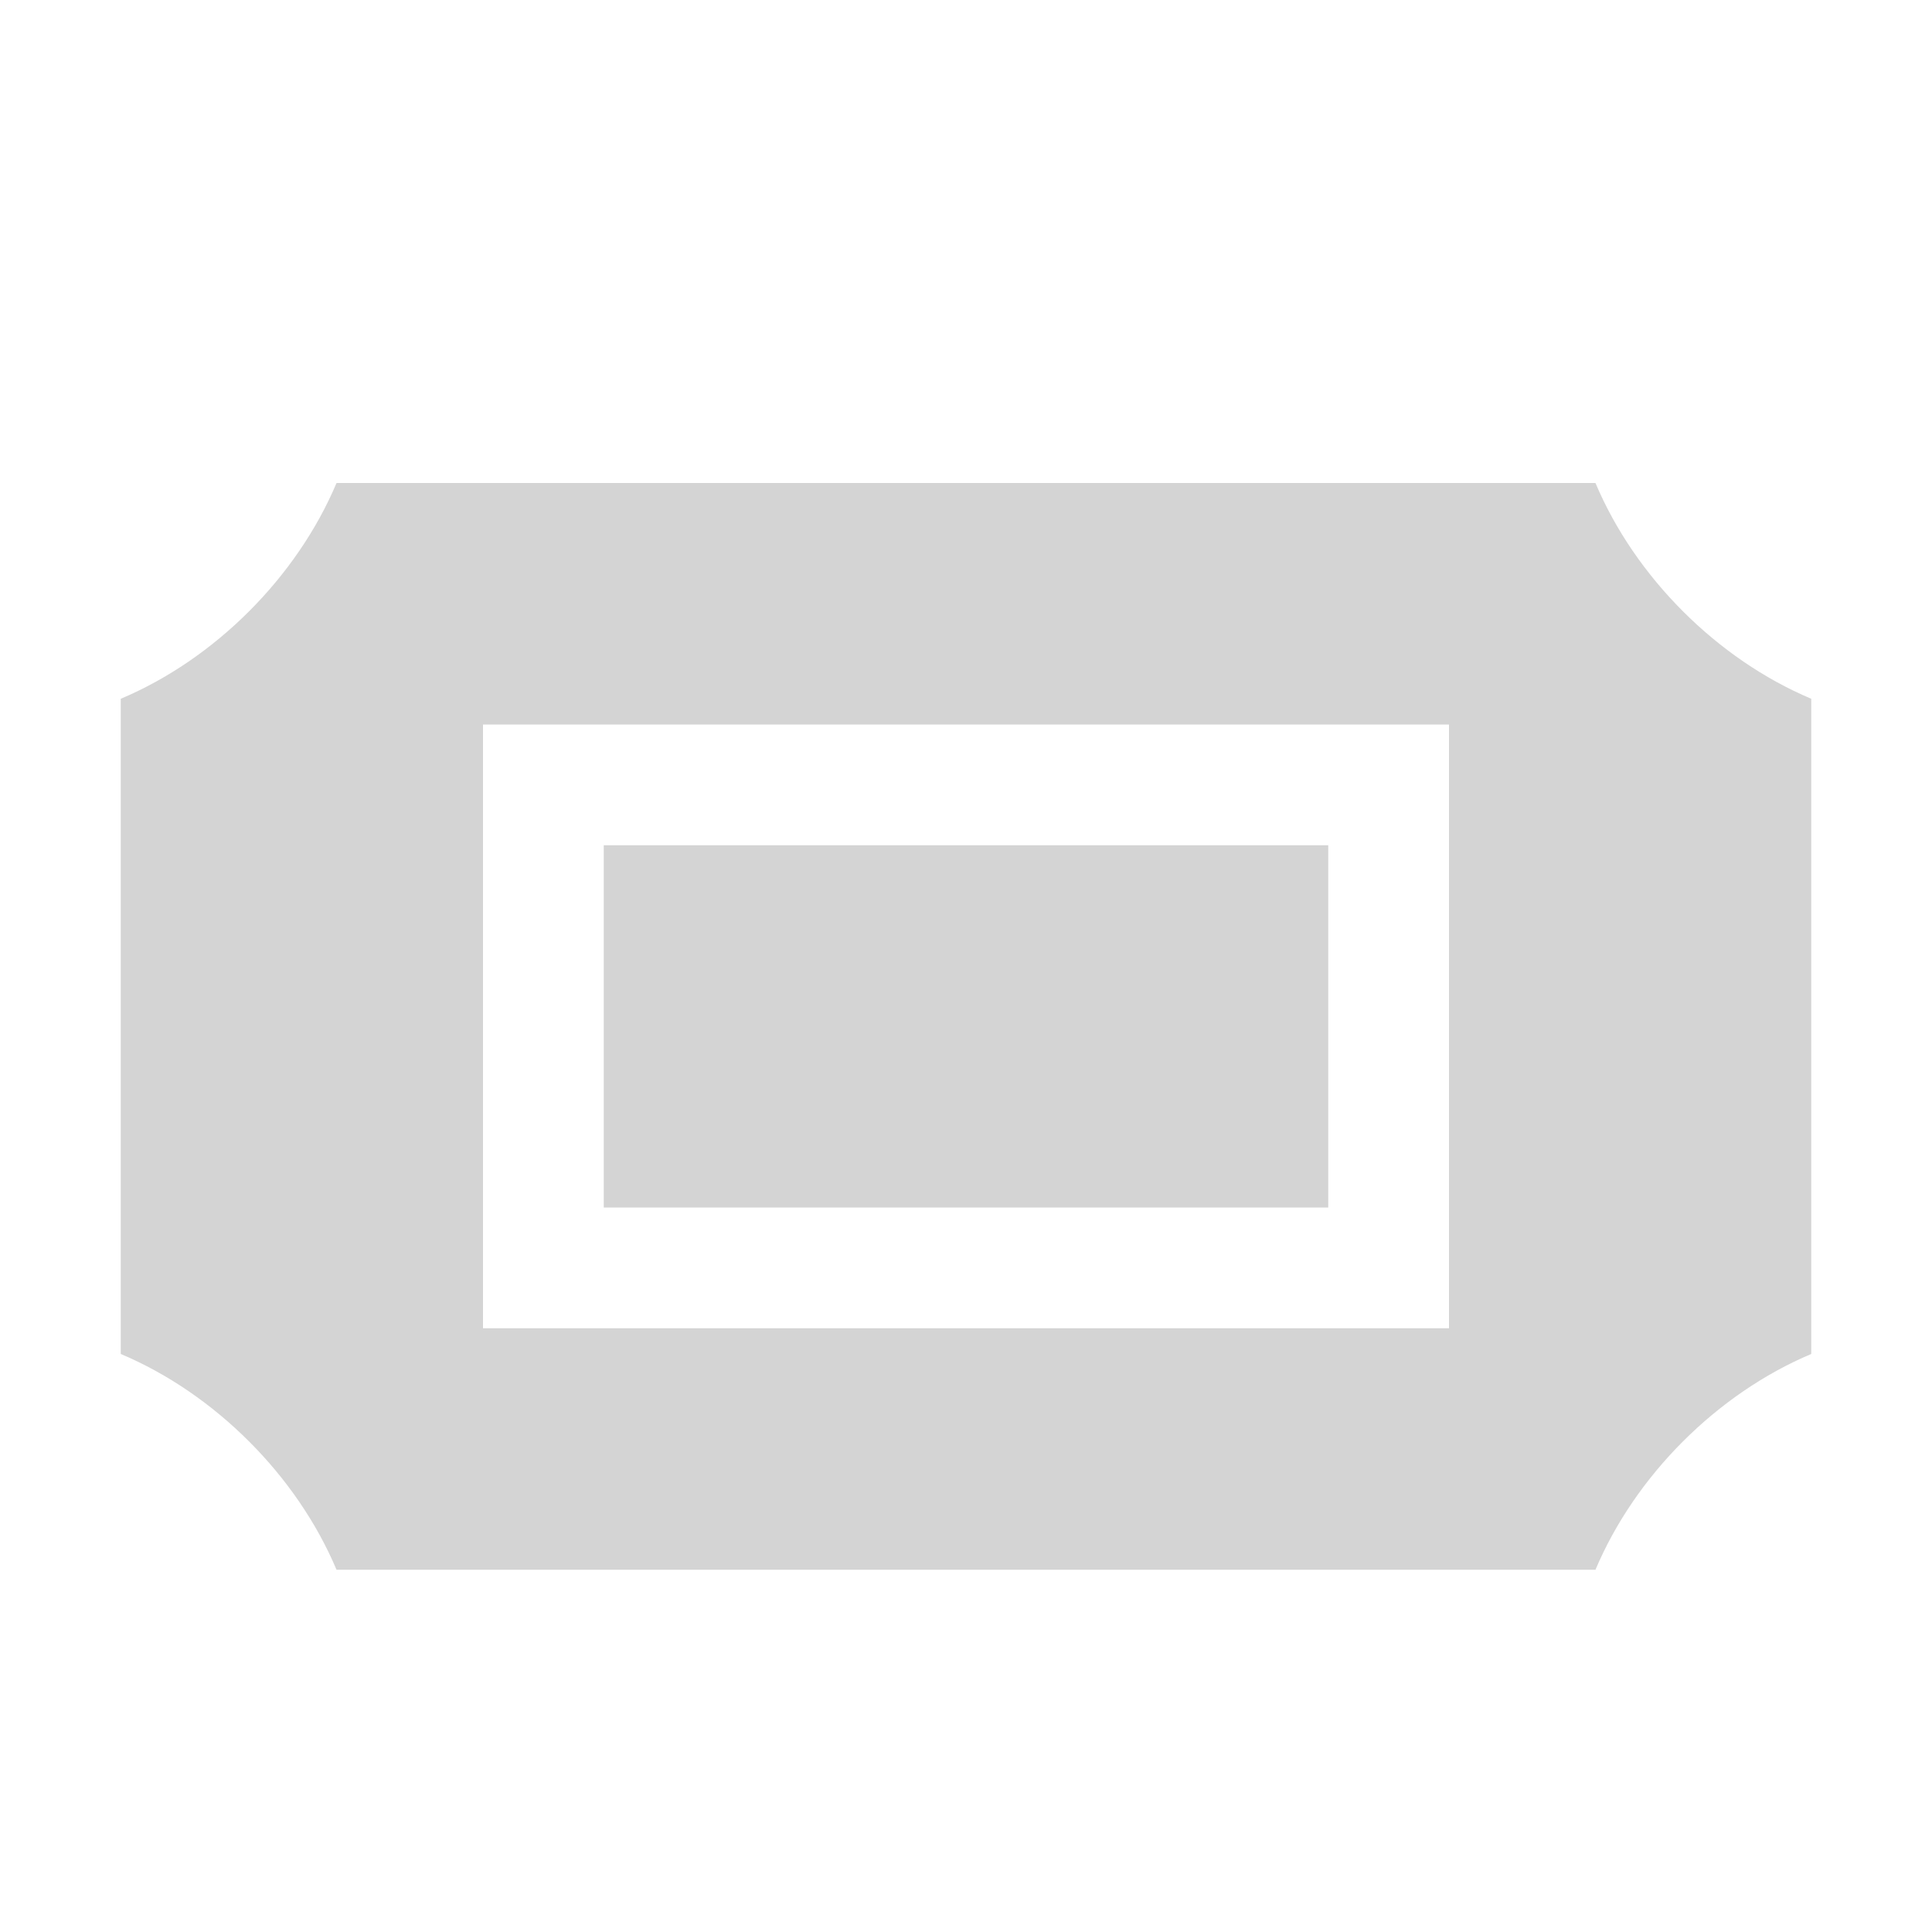 <?xml version="1.0" encoding="UTF-8" standalone="no"?>
<svg width="16px" height="16px" viewBox="0 0 16 16" version="1.1" xmlns="http://www.w3.org/2000/svg" xmlns:xlink="http://www.w3.org/1999/xlink" xmlns:sketch="http://www.bohemiancoding.com/sketch/ns">
    <title>180 Ticket</title>
    <description>Created with Sketch (http://www.bohemiancoding.com/sketch)</description>
    <defs></defs>
    <g id="Icons with numbers" stroke="none" stroke-width="1" fill="none" fill-rule="evenodd">
        <g id="Group" transform="translate(-816, -432)" fill="#D4D4D4">
            <path d="M818.787,436 L829.213,436 C829.542,436.78 830.22,437.458 831,437.787 L831,443.213 C830.22,443.542 829.542,444.22 829.213,445 L818.787,445 C818.458,444.22 817.78,443.542 817,443.213 L817,437.787 C817.78,437.458 818.458,436.78 818.787,436 L818.787,436 Z M820,438 L820,443 L828,443 L828,438 L820,438 L820,438 Z M821,439 L821,442 L827,442 L827,439 L821,439 L821,439 Z M821,439" id="Shape"></path>
        </g>
    </g>
</svg>